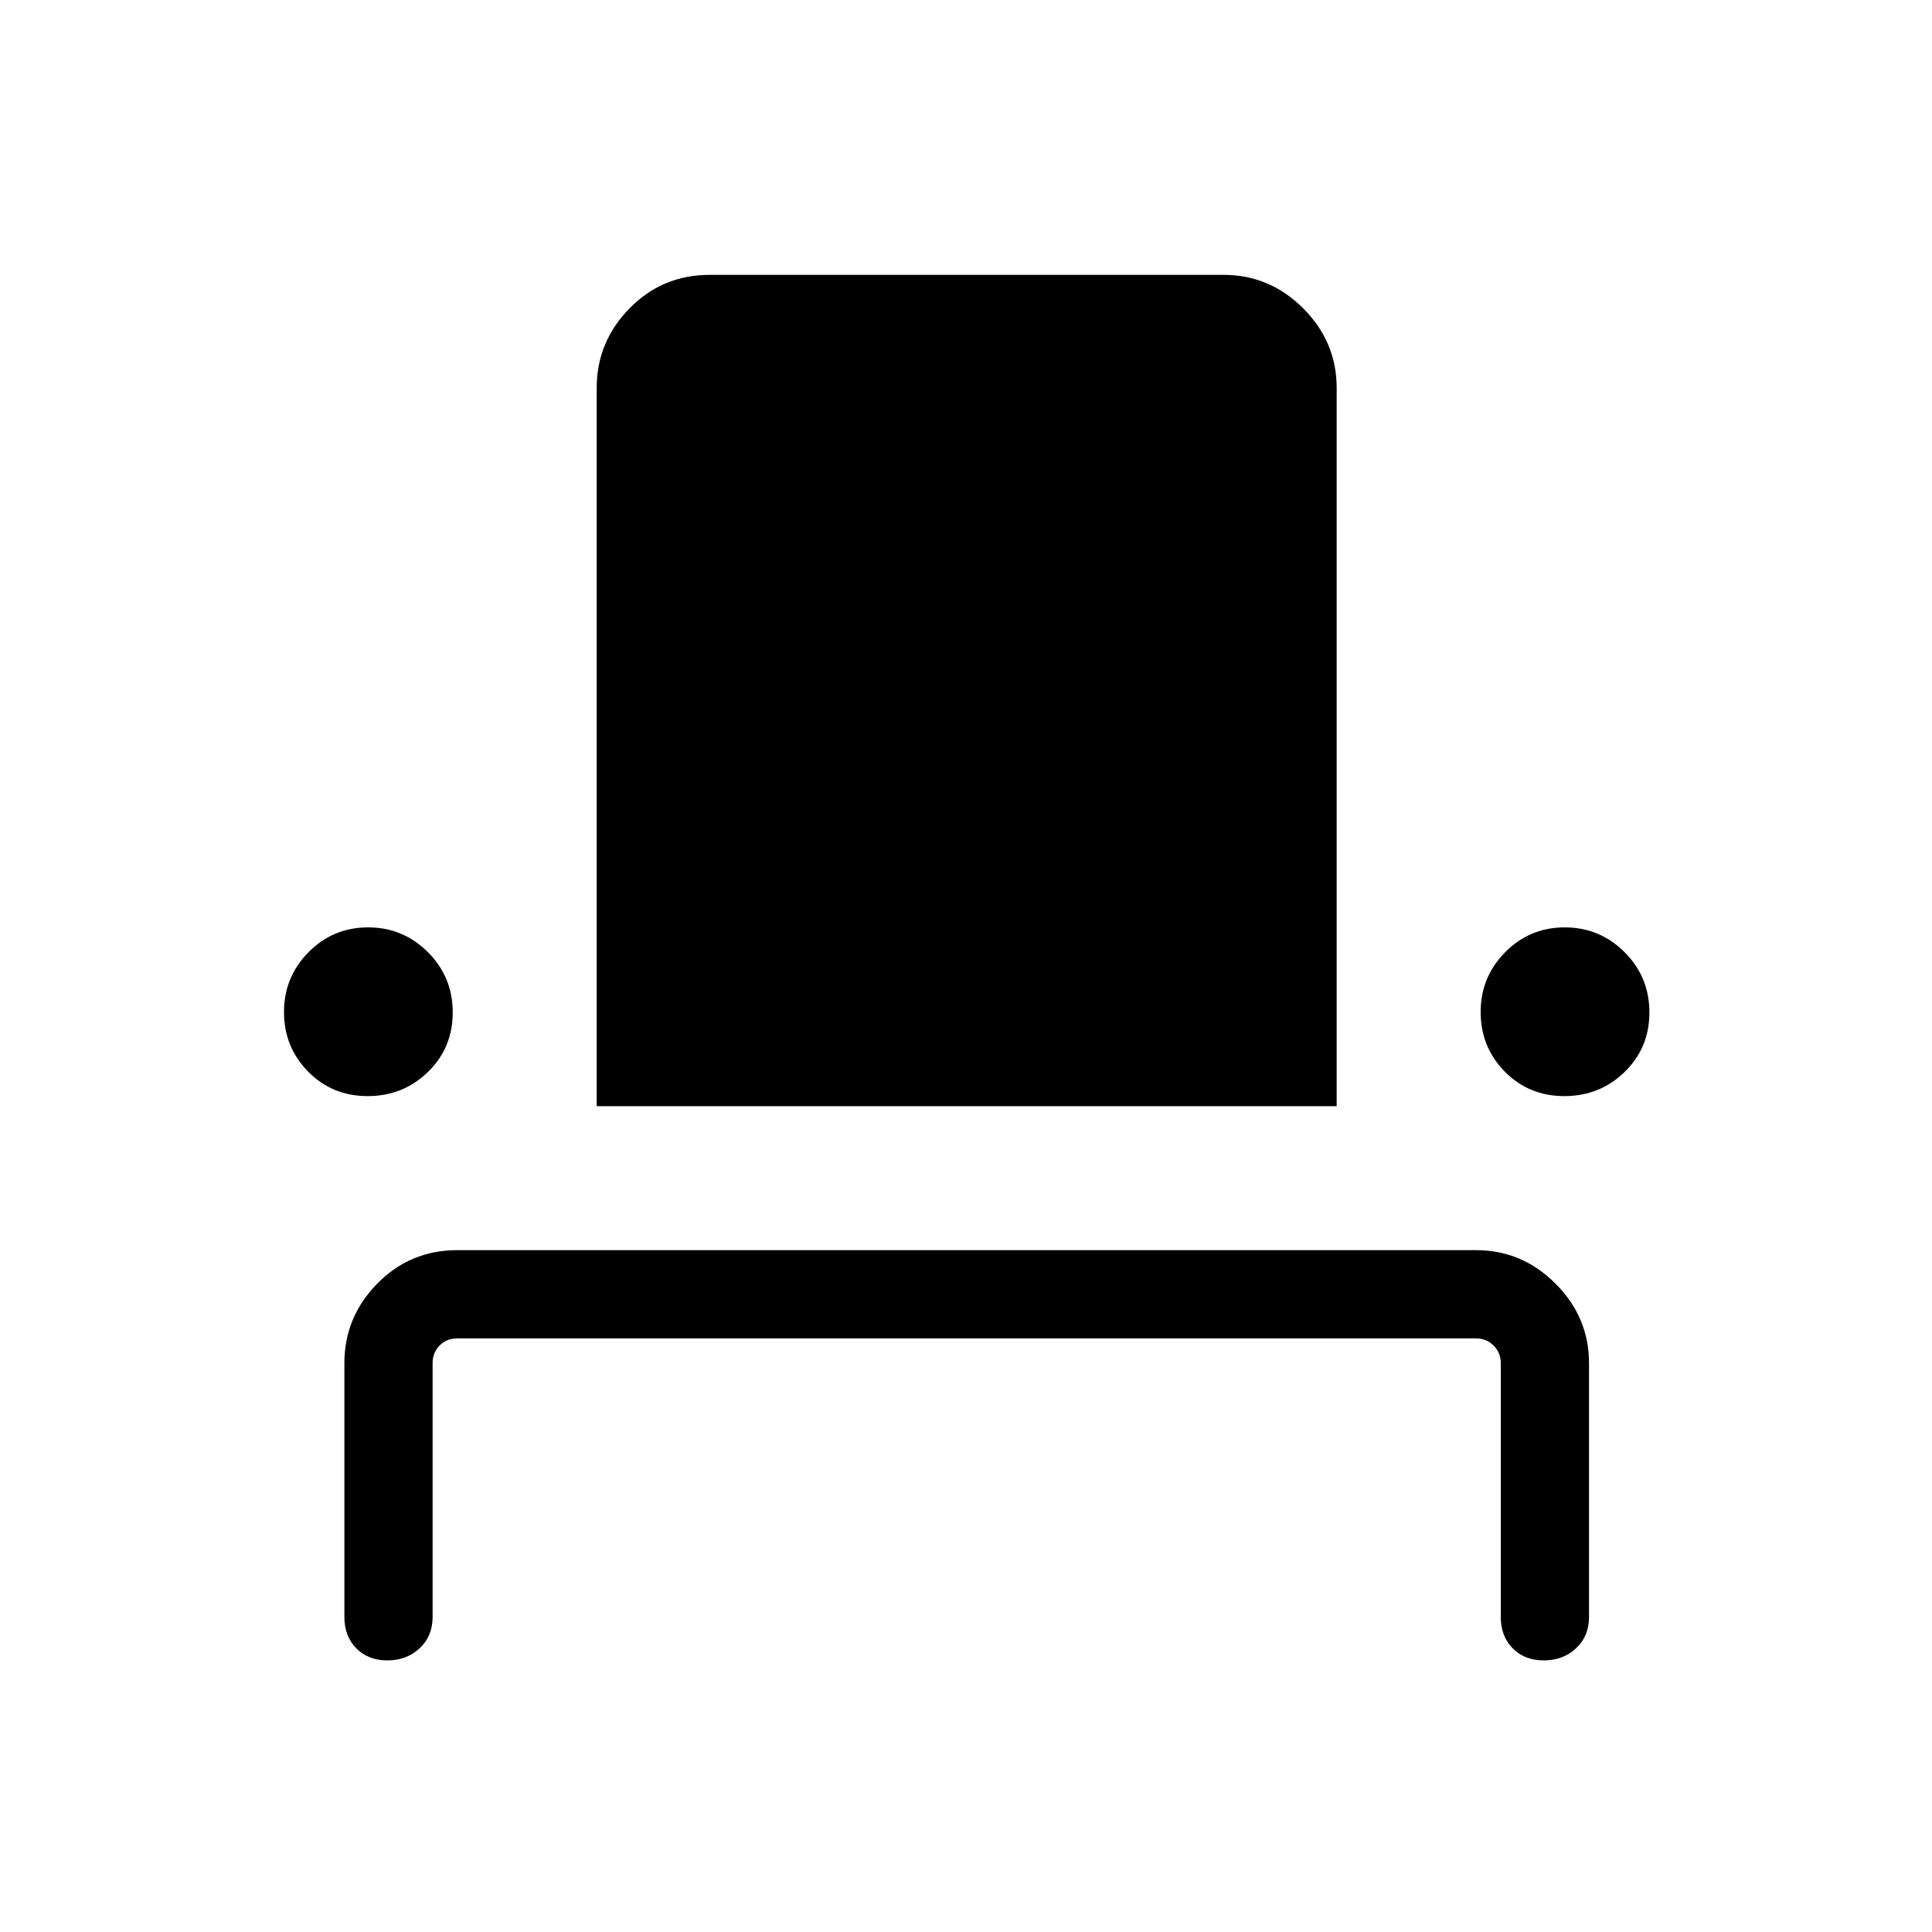 <svg xmlns="http://www.w3.org/2000/svg" height="48" viewBox="0 -960 960 960" width="48"><path d="M192.5-134.96q-9.61 0-15.5-6.03-5.88-6.02-5.88-15.55v-126.11q0-22.87 16.32-39.51 16.32-16.65 39.83-16.65h506.15q22.87 0 39.51 16.65 16.65 16.64 16.65 39.51v126.11q0 9.53-6.43 15.55-6.43 6.03-16.04 6.03t-15.49-6.03q-5.89-6.02-5.89-15.55v-126.11q0-5.2-3.56-8.75-3.55-3.56-8.75-3.56H227.27q-5.39 0-8.85 3.56-3.46 3.55-3.46 8.75v126.11q0 9.53-6.43 15.55-6.42 6.03-16.03 6.03Zm-9.81-280.39q-17.61 0-29.59-12.18-11.98-12.19-11.98-29.6 0-17.41 12.18-29.73 12.19-12.33 29.6-12.33 17.41 0 29.74 12.33 12.32 12.33 12.32 29.94t-12.33 29.59q-12.33 11.98-29.94 11.98Zm113.81 5v-356.92q0-22.88 16.32-39.52 16.32-16.63 39.83-16.63h255.39q22.86 0 39.51 16.64 16.64 16.65 16.64 39.51v356.92H296.5Zm480.8-5q-17.61 0-29.59-12.18-11.98-12.19-11.98-29.6 0-17.41 12.19-29.73 12.18-12.33 29.59-12.33t29.74 12.33q12.33 12.33 12.33 29.94t-12.33 29.59q-12.33 11.98-29.95 11.98Z"/></svg>
